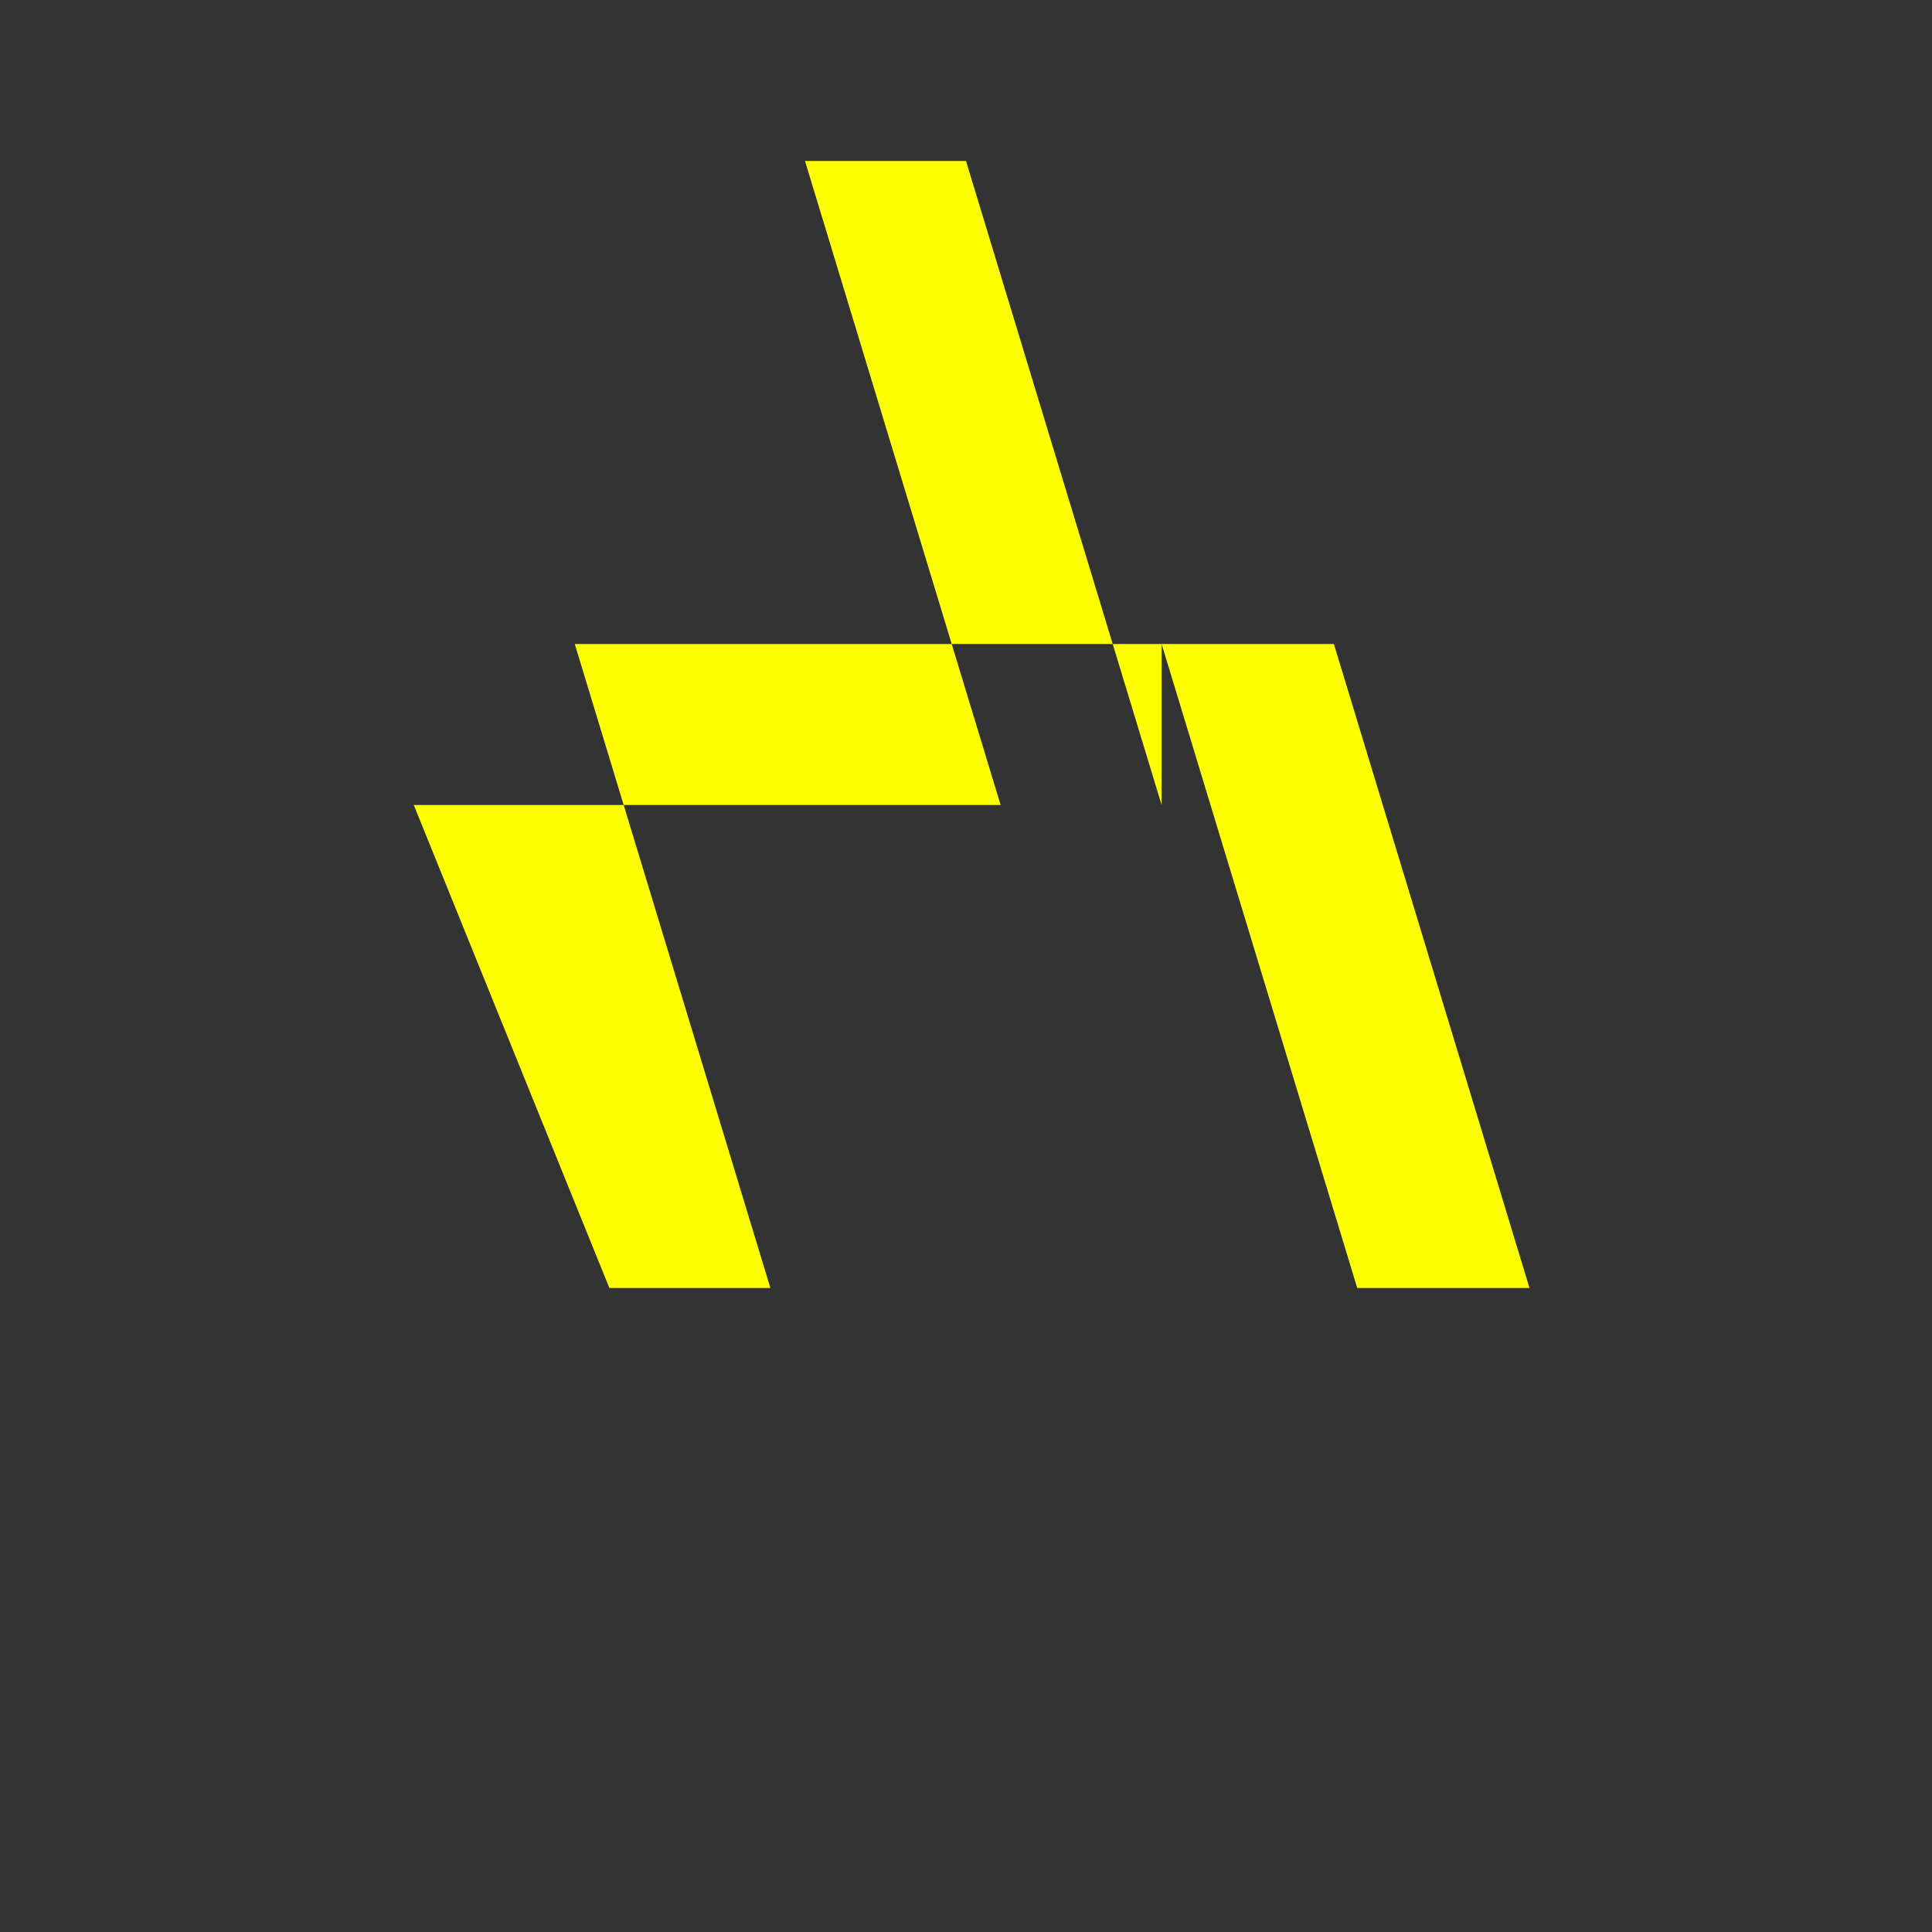 <svg viewBox="0 0 24 24" fill="#FFFF00" xmlns="http://www.w3.org/2000/svg">
  <rect x="0" y="0" width="24" height="24" fill="#333333" stroke="none"/>
  <path d="M14.43 10l-2.43-8h-2l2.43 8H5.14L7.57 16h2l-2.43-8h6.86L16.43 8h-2l2.43 8H19L16.57 8h-2.14z"/>
  <path d="M0 0h24v24H0z" fill="none"/>
</svg>
